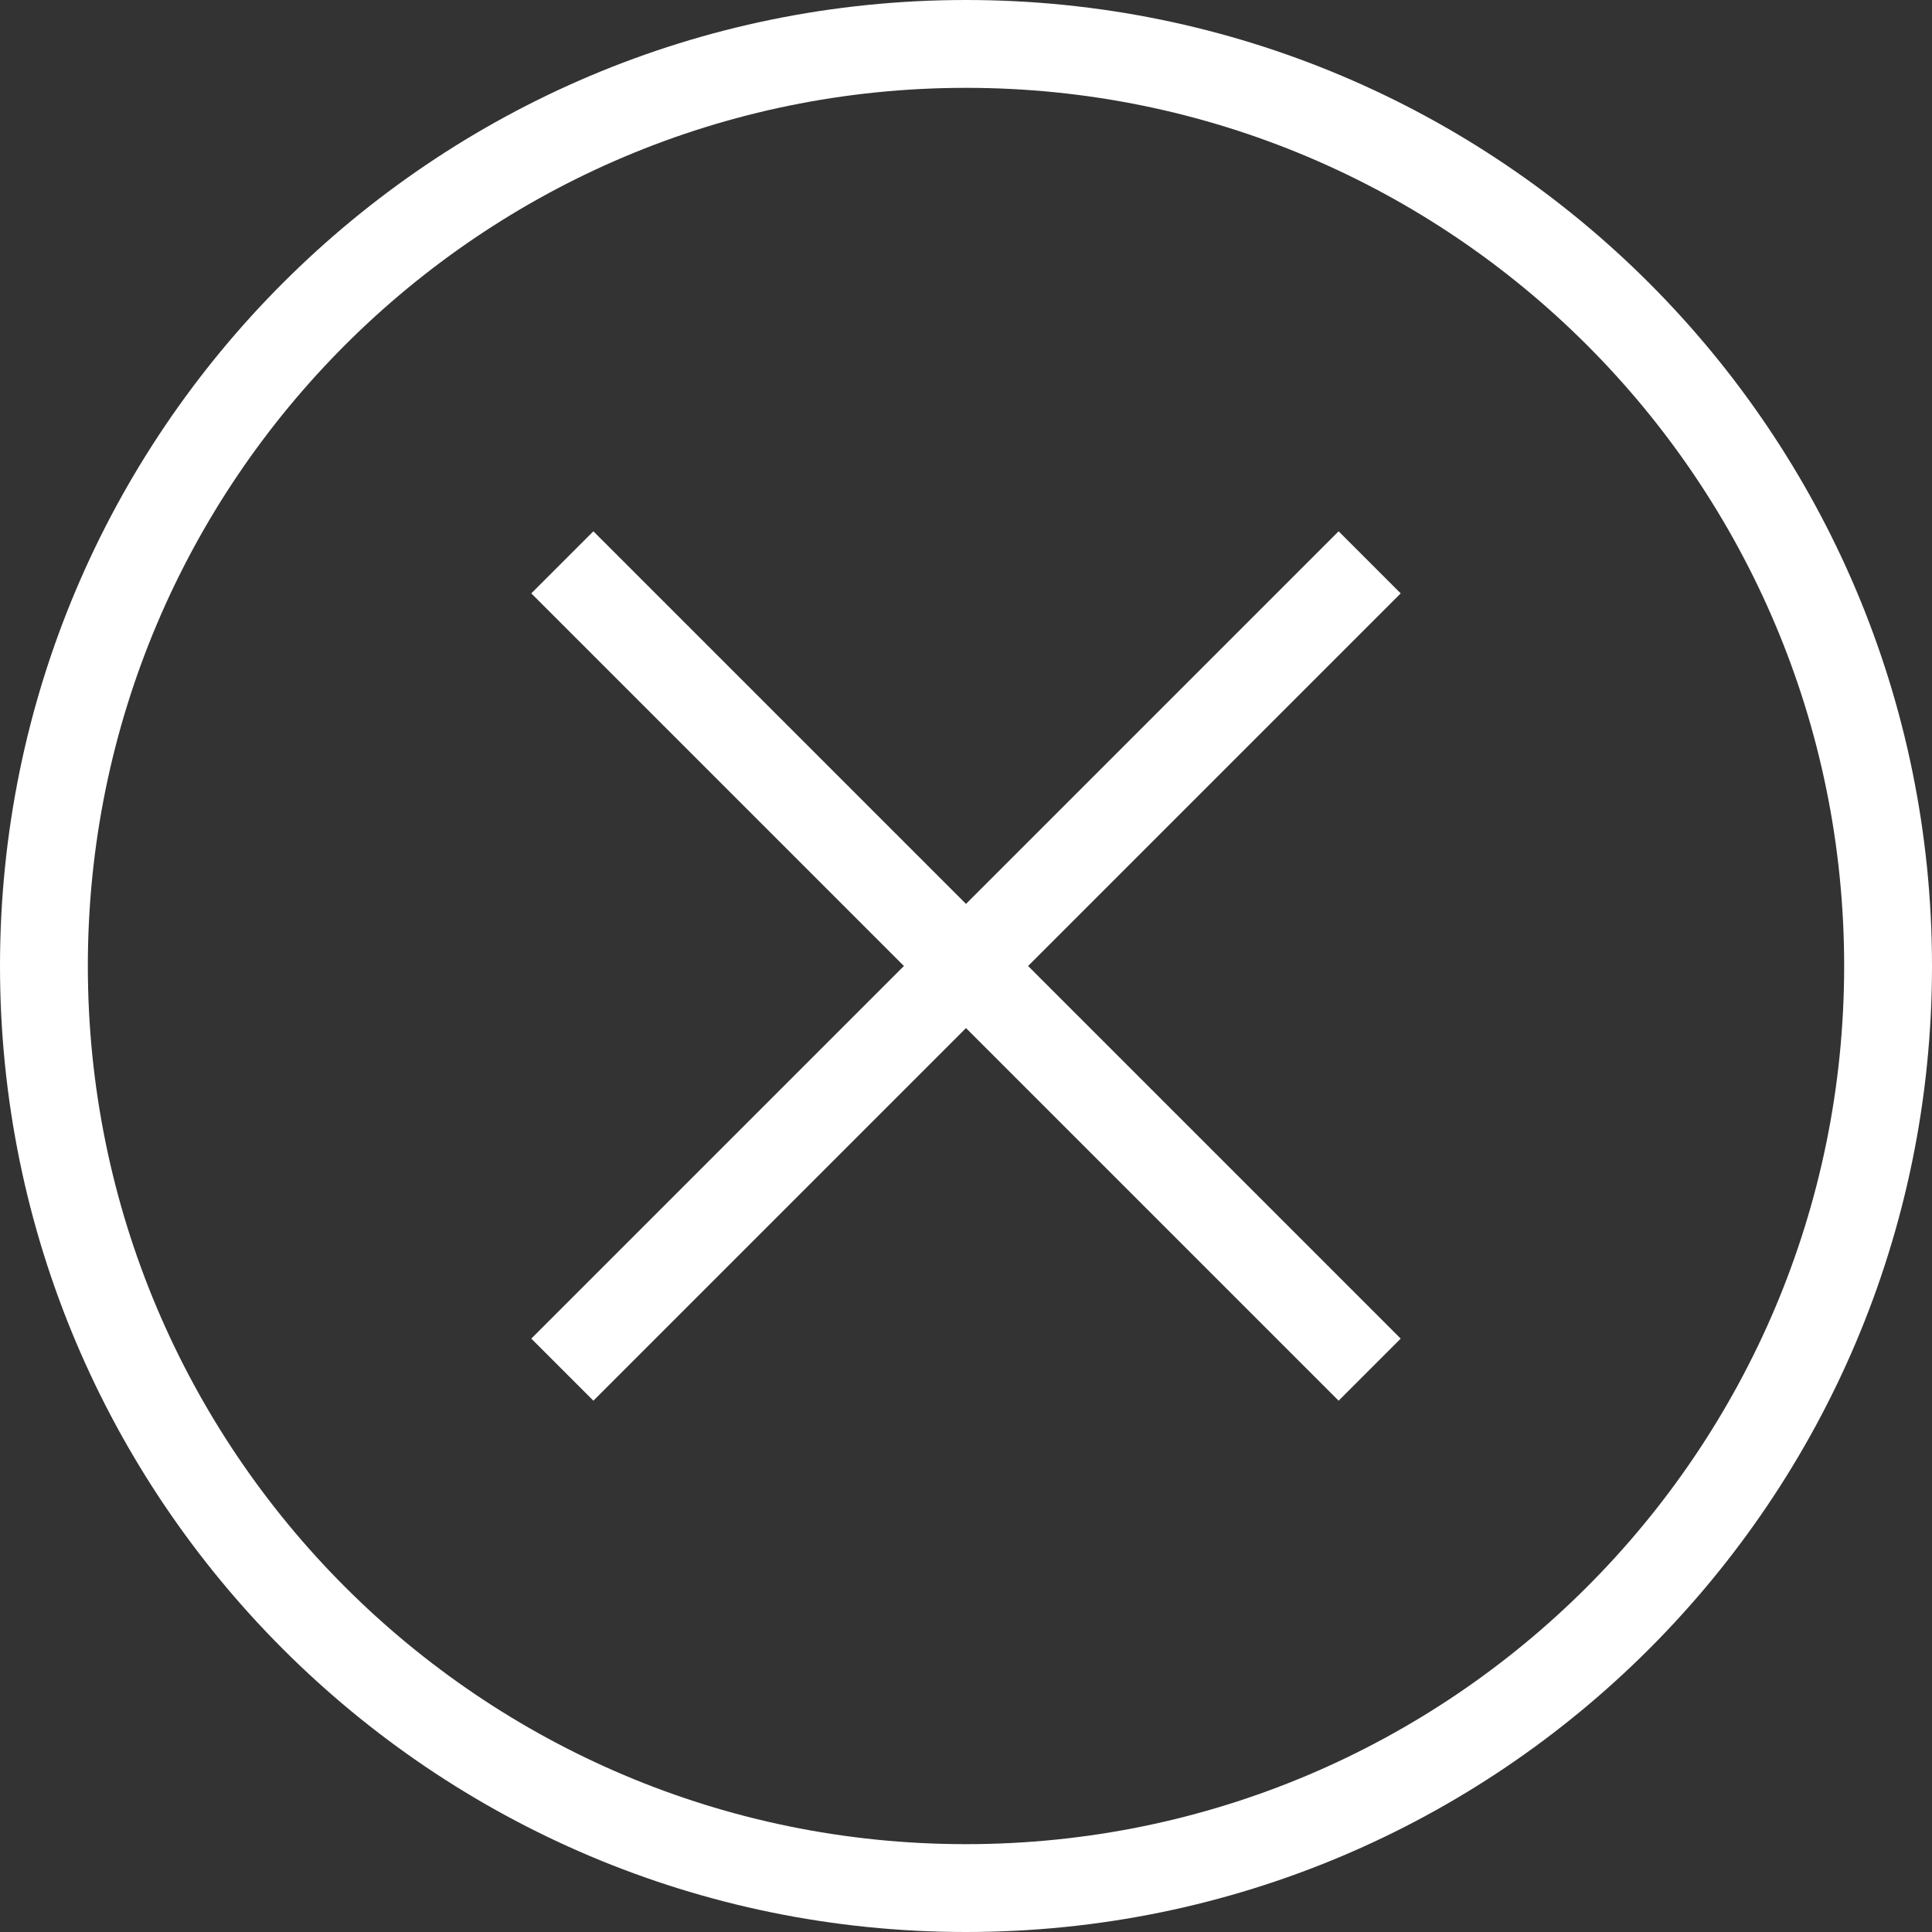 ﻿<?xml version="1.0" encoding="utf-8"?>
<svg version="1.1" xmlns:xlink="http://www.w3.org/1999/xlink" width="30px" height="30px" xmlns="http://www.w3.org/2000/svg">
  <rect width="100%" height="100%" fill="#333333" stroke="none"/>
  <g transform="matrix(1 0 0 1 -903 -566 )">
    <path d="M 15 15.964  L 20.786 21.75  L 21.75 20.786  L 15.964 15  L 21.75 9.214  L 20.786 8.25  L 15 14.036  L 9.214 8.25  L 8.25 9.214  L 14.036 15  L 8.25 20.786  L 9.214 21.75  L 15 15.964  Z M 15 30  C 23.284 30  30 23.284  30 15  C 30 6.716  23.284 0  15 0  C 6.716 0  0 6.716  0 15  C 0 23.284  6.716 30  15 30  Z M 15 28.636  C 7.469 28.636  1.364 22.531  1.364 15  C 1.364 7.469  7.469 1.364  15 1.364  C 22.531 1.364  28.636 7.469  28.636 15  C 28.636 22.531  22.531 28.636  15 28.636  Z " fill-rule="nonzero" fill="#ffffff" stroke="none" transform="matrix(1 0 0 1 903 566 )" />
  </g>
</svg>